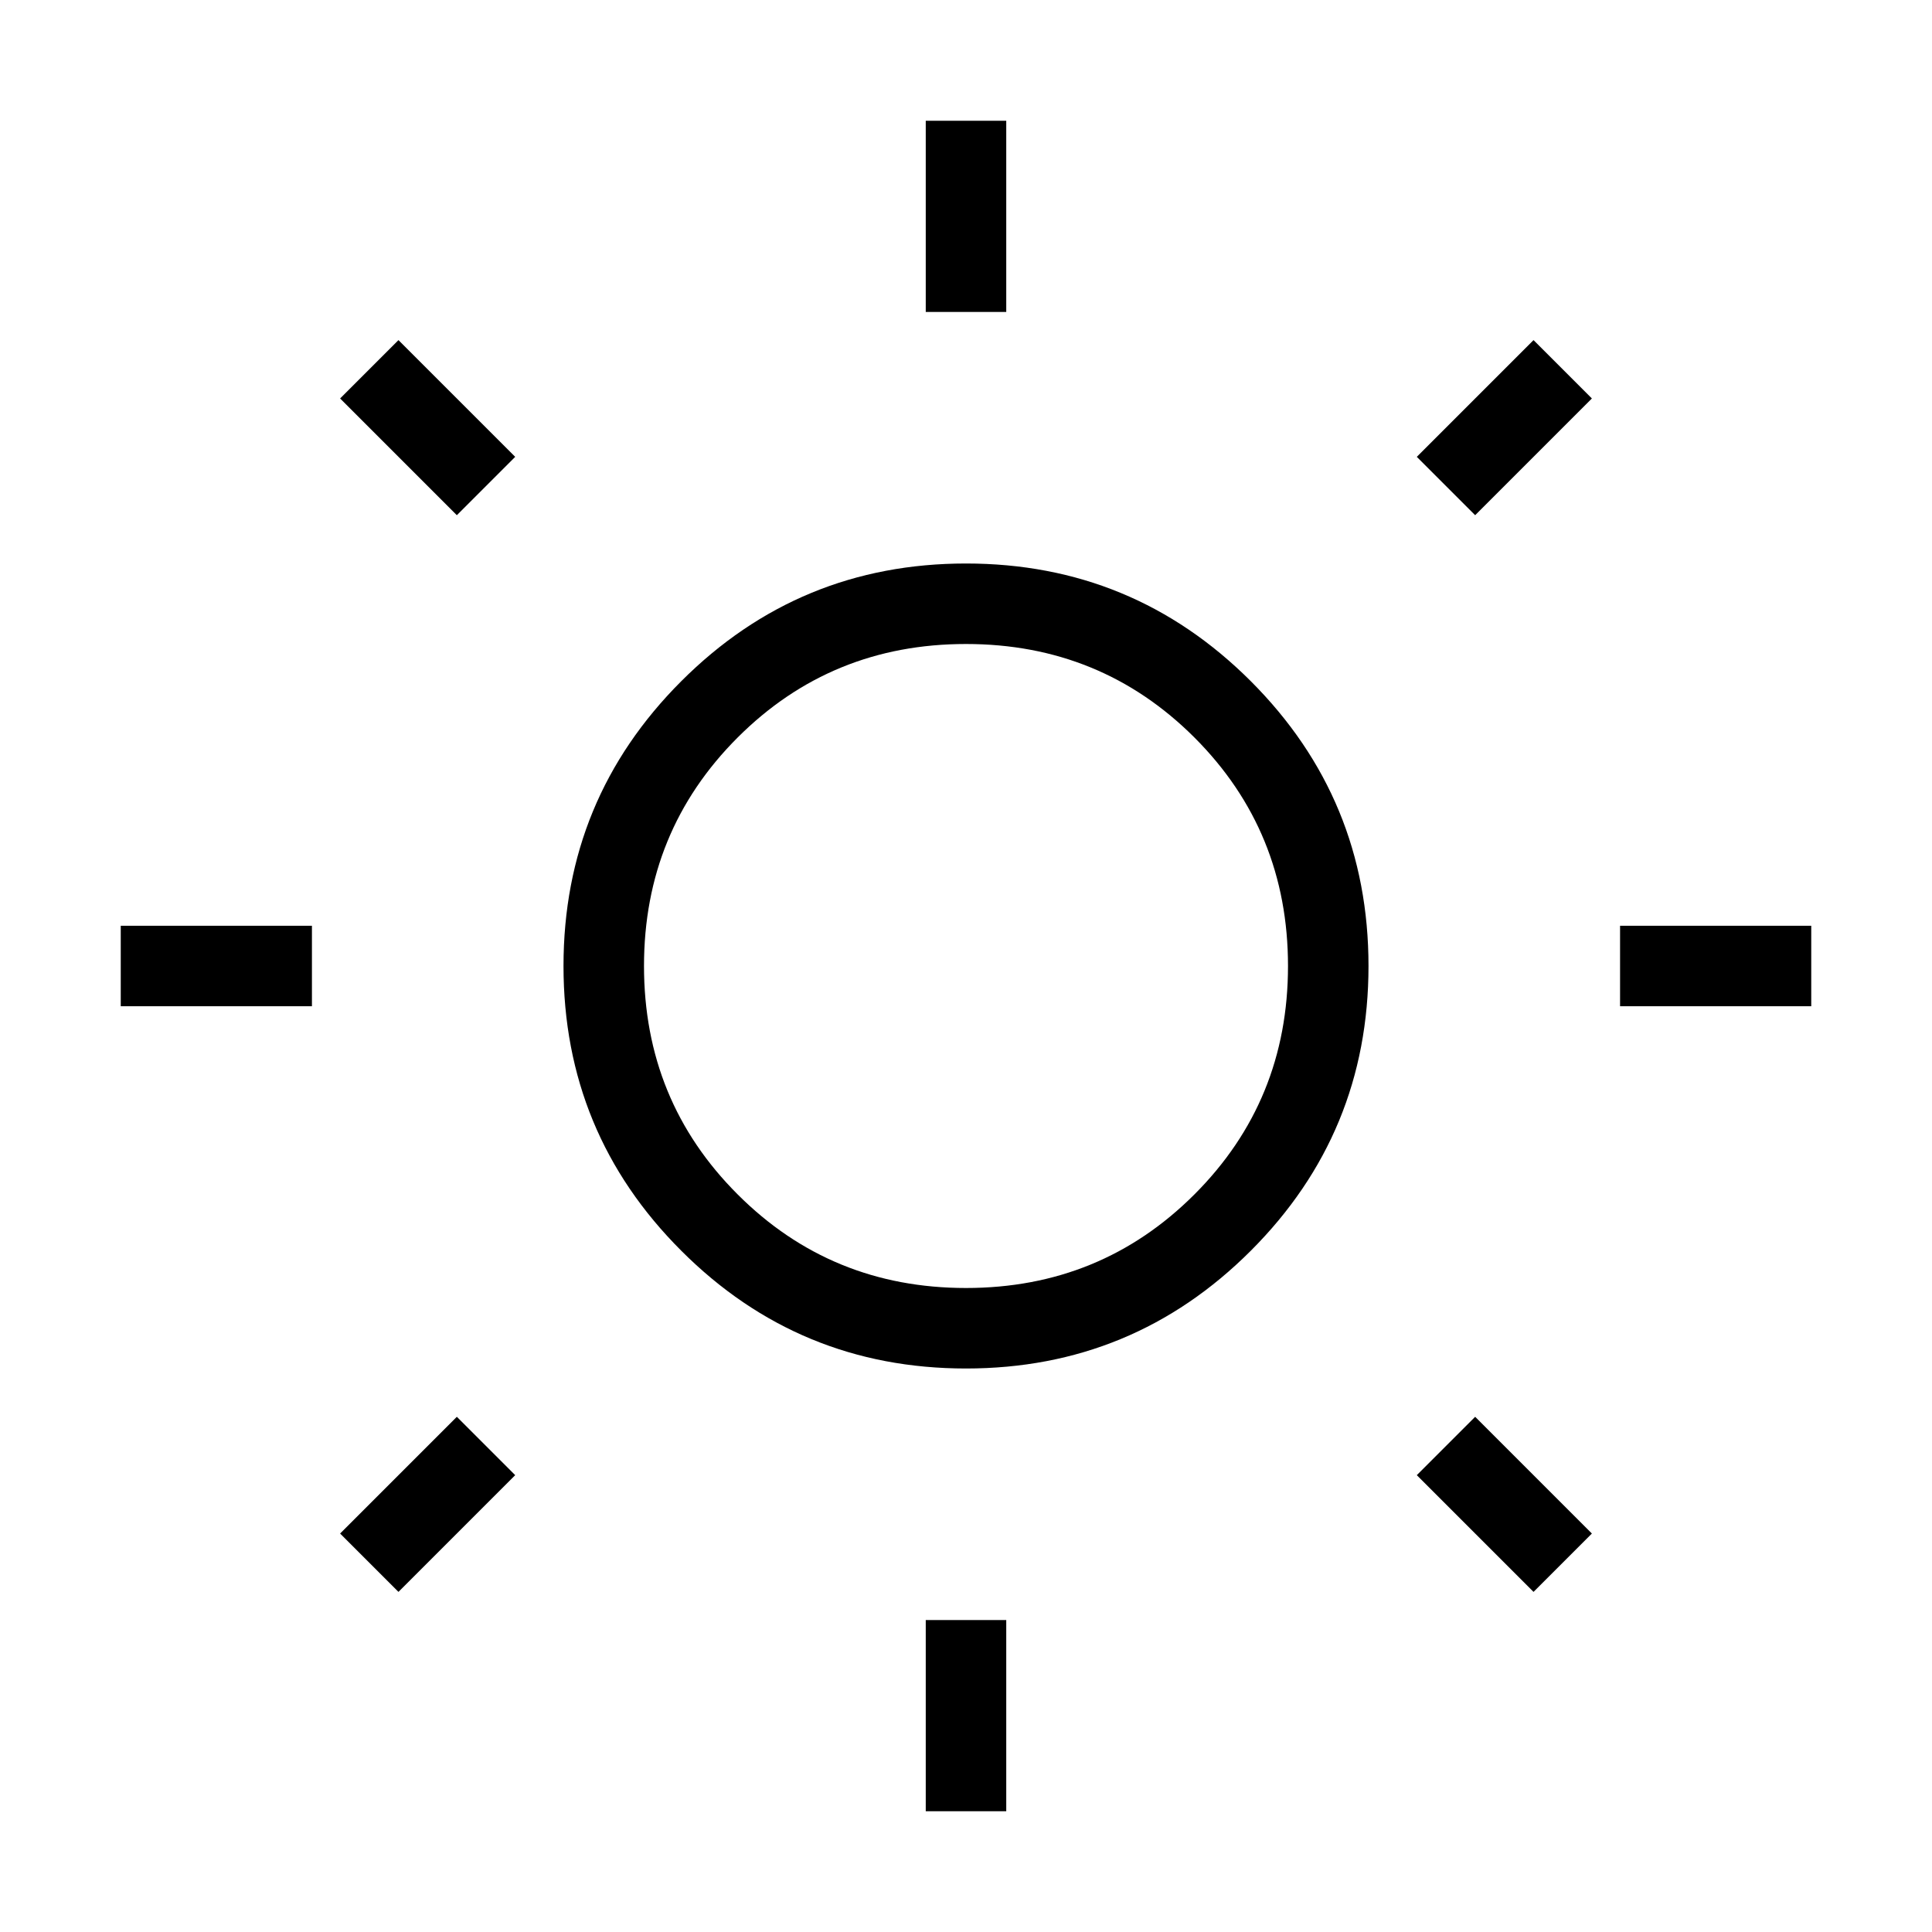 <svg xmlns="http://www.w3.org/2000/svg" height="24" width="24"><path d="M11.5 3.875V1.5H12.5V3.875ZM11.5 22.5V20.125H12.5V22.5ZM20.125 12.5V11.5H22.5V12.5ZM1.5 12.5V11.5H3.875V12.5ZM18.325 6.4 17.6 5.675 19.05 4.225 19.775 4.95ZM4.95 19.775 4.225 19.05 5.675 17.6 6.4 18.325ZM19.05 19.775 17.6 18.325 18.325 17.6 19.775 19.05ZM5.675 6.4 4.225 4.95 4.95 4.225 6.4 5.675ZM12 17Q9.925 17 8.463 15.537Q7 14.075 7 12Q7 9.925 8.463 8.462Q9.925 7 12 7Q14.075 7 15.538 8.462Q17 9.925 17 12Q17 14.075 15.538 15.537Q14.075 17 12 17ZM12 16Q13.675 16 14.838 14.837Q16 13.675 16 12Q16 10.325 14.838 9.162Q13.675 8 12 8Q10.325 8 9.163 9.162Q8 10.325 8 12Q8 13.675 9.163 14.837Q10.325 16 12 16ZM12 12Q12 12 12 12Q12 12 12 12Q12 12 12 12Q12 12 12 12Q12 12 12 12Q12 12 12 12Q12 12 12 12Q12 12 12 12Z"/></svg>